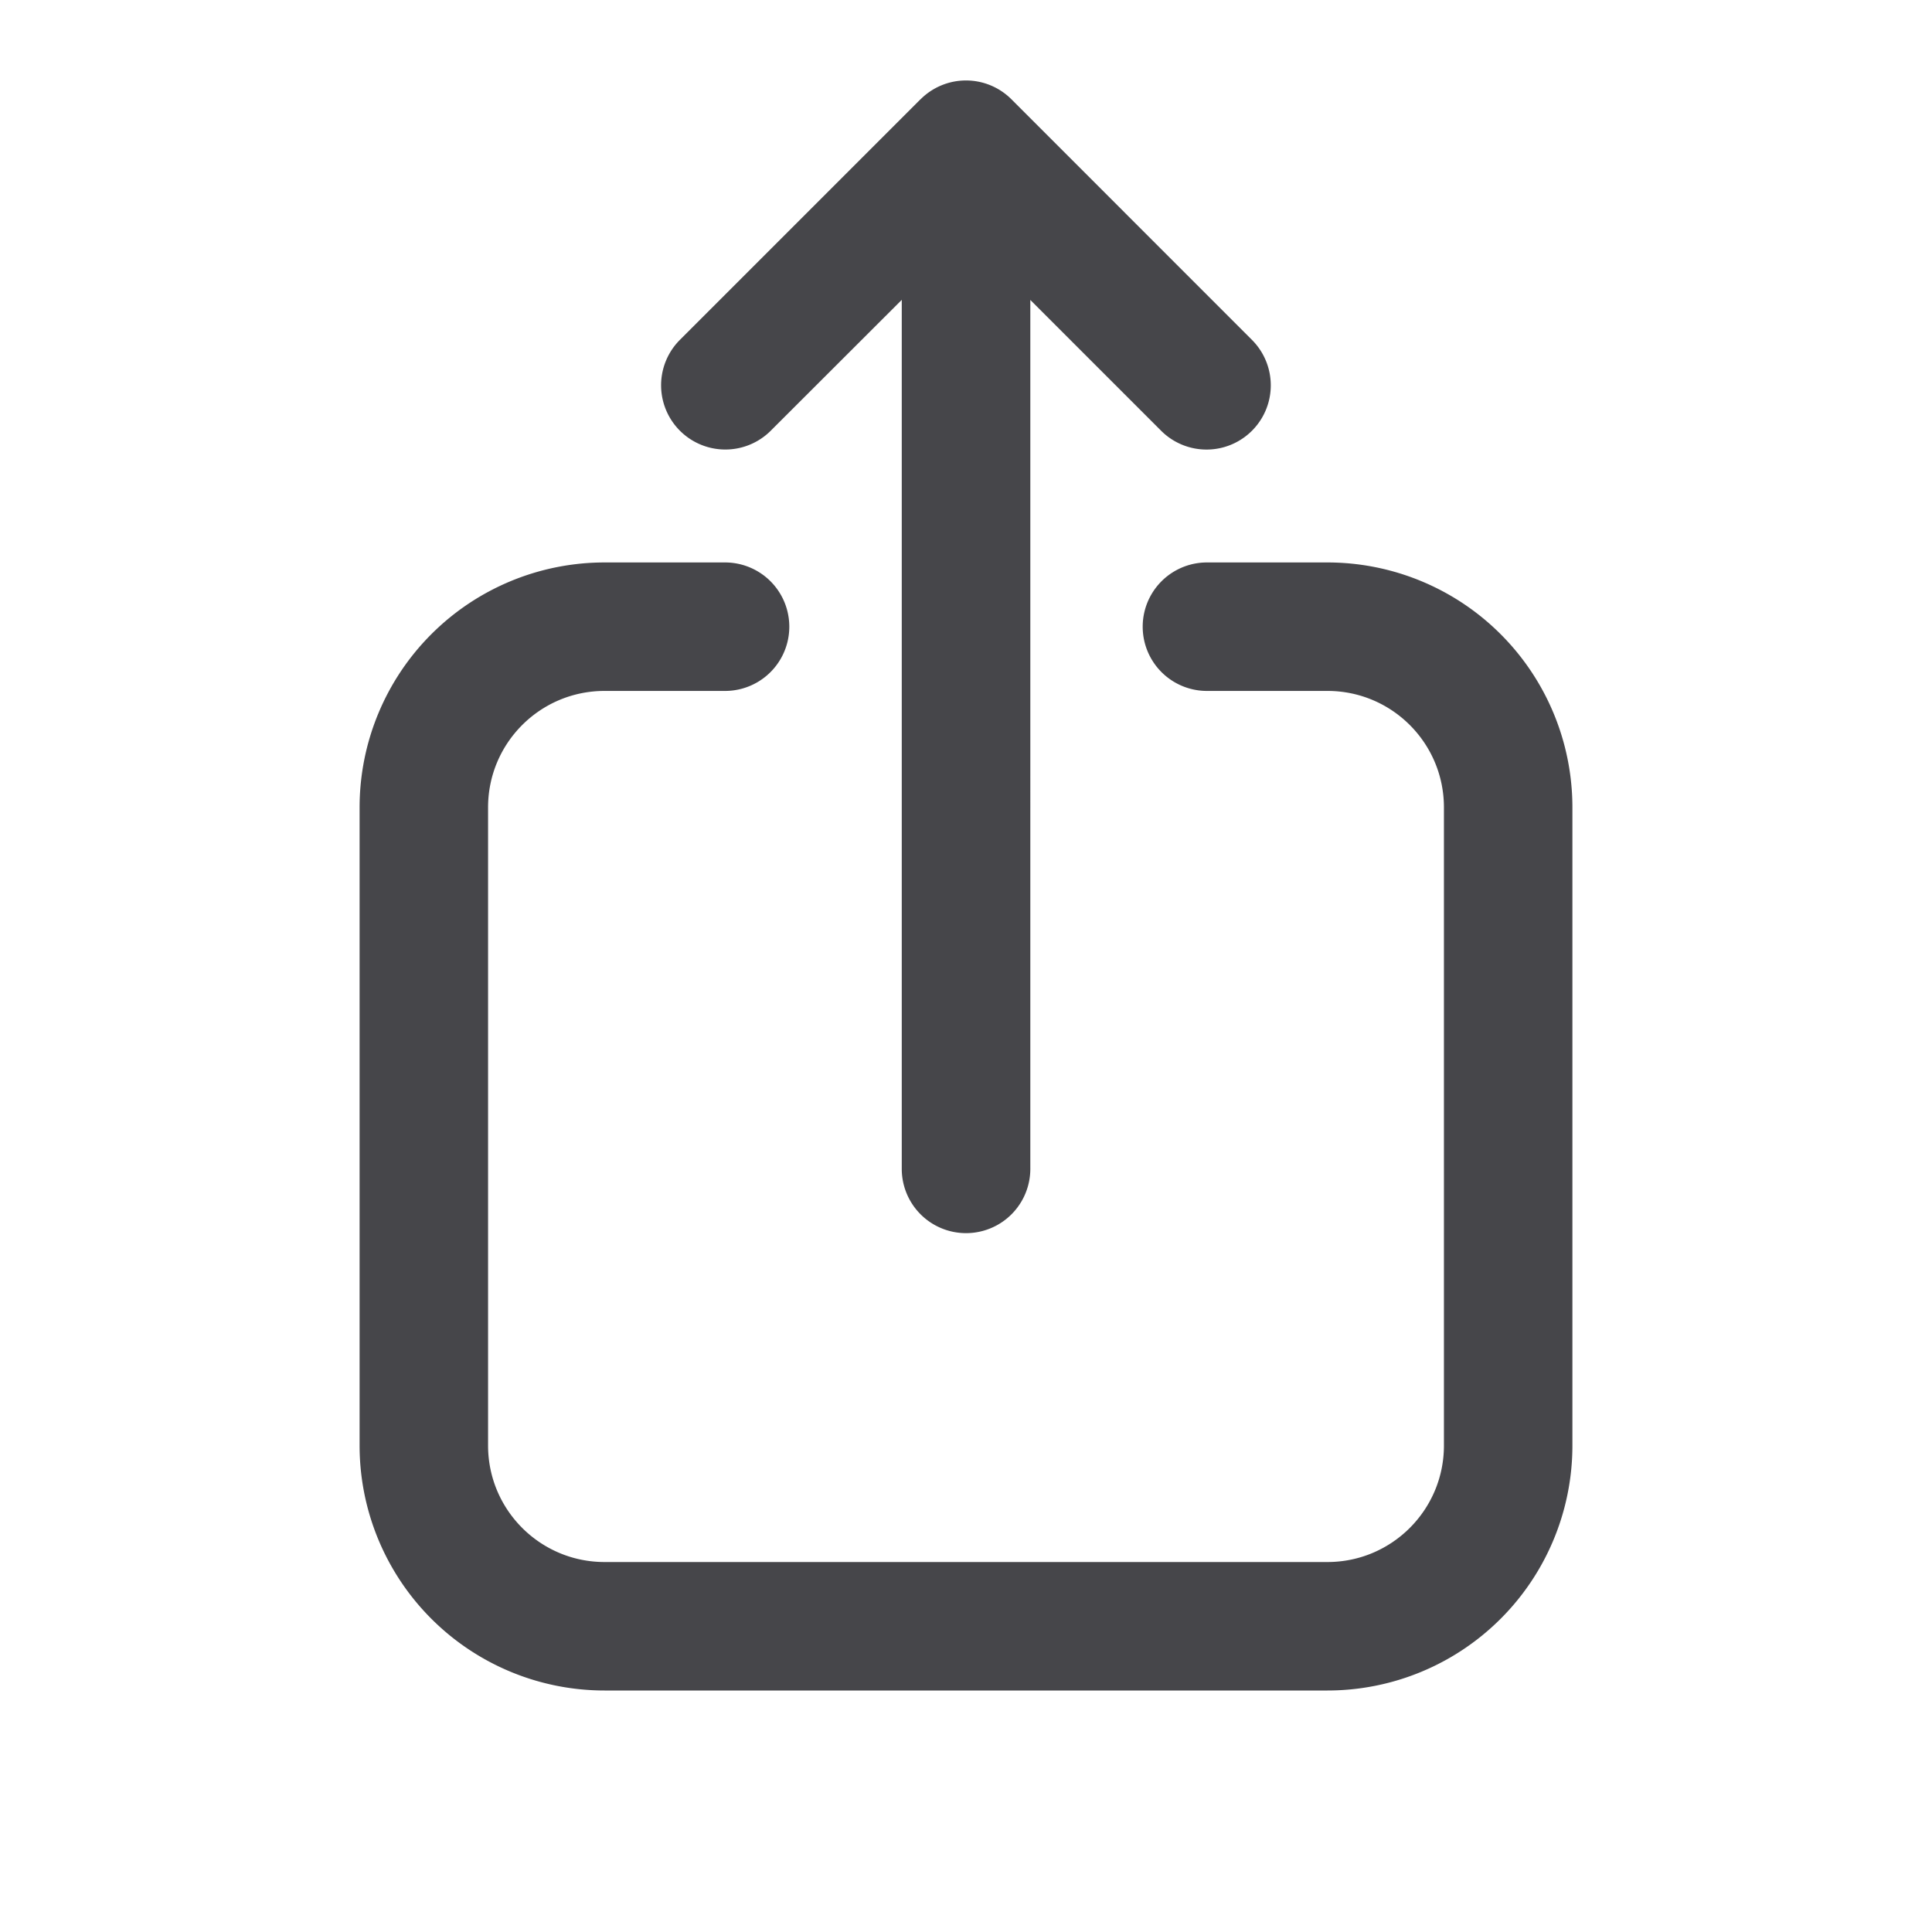 <svg xmlns="http://www.w3.org/2000/svg" fill="none" viewBox="0 0 24 24"><path fill="#46464A" fill-rule="evenodd" d="M11.435 1.234a.798.798 0 0 1 1.13 0l2.992 2.993a.798.798 0 0 1-1.128 1.129l-1.63-1.63V14.52a.798.798 0 0 1-1.597 0V3.725L9.57 5.355a.798.798 0 0 1-1.129-1.128l2.993-2.993ZM7.51 8.583c-.8 0-1.447.648-1.447 1.447v7.927c0 .799.648 1.447 1.447 1.447h8.98c.799 0 1.447-.648 1.447-1.447V10.03c0-.8-.648-1.447-1.447-1.447h-1.497a.798.798 0 0 1 0-1.596h1.497a3.043 3.043 0 0 1 3.043 3.043v7.927A3.043 3.043 0 0 1 16.49 21H7.51a3.043 3.043 0 0 1-3.043-3.043V10.03A3.043 3.043 0 0 1 7.51 6.987h1.497a.798.798 0 1 1 0 1.596H7.51Z" clip-rule="evenodd"/></svg>